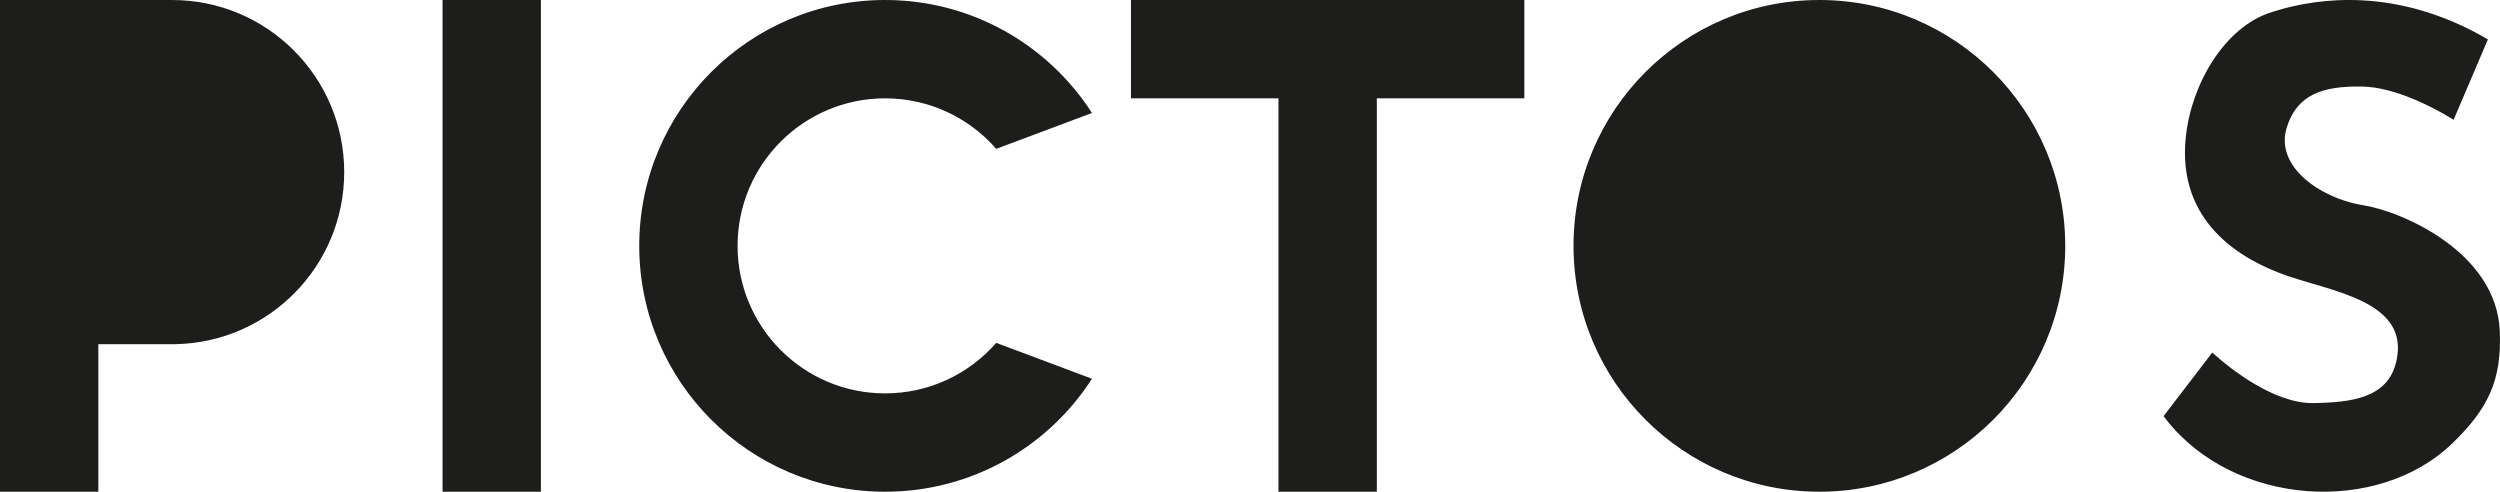 <?xml version="1.0" encoding="UTF-8"?>
<svg width="193px" height="38px" viewBox="0 0 193 38" version="1.1" xmlns="http://www.w3.org/2000/svg" xmlns:xlink="http://www.w3.org/1999/xlink">
    <!-- Generator: Sketch 59.1 (86144) - https://sketch.com -->
    <title>logo-pictos</title>
    <desc>Created with Sketch.</desc>
    <g id="Page-1" stroke="none" stroke-width="1" fill="none" fill-rule="evenodd">
        <path d="M41.757,0 L41.757,37.961 L34.165,37.961 L34.165,0 L41.757,0 Z M117.679,0 L117.679,7.592 L106.291,7.592 L106.291,37.961 L98.698,37.961 L98.698,7.592 L87.31,7.592 L87.31,0 L117.679,0 Z M0,0 L13.286,0 C20.624,0 26.573,5.948 26.573,13.286 C26.573,20.521 20.791,26.405 13.596,26.569 L13.286,26.573 L7.592,26.573 L7.592,37.961 L0,37.961 L0,0 L13.286,0 L0,0 Z M68.33,0 C75.032,0 80.924,3.474 84.301,8.721 L76.91,11.492 C74.822,9.102 71.753,7.592 68.33,7.592 C62.04,7.592 56.941,12.691 56.941,18.98 C56.941,25.27 62.04,30.369 68.33,30.369 C71.753,30.369 74.822,28.859 76.91,26.469 L84.301,29.24 C80.924,34.487 75.032,37.961 68.33,37.961 C57.847,37.961 49.349,29.463 49.349,18.98 C49.349,8.498 57.847,0 68.33,0 Z M140.456,0 C150.938,0 159.436,8.498 159.436,18.98 C159.436,29.463 150.938,37.961 140.456,37.961 C129.973,37.961 121.475,29.463 121.475,18.98 C121.475,8.498 129.973,0 140.456,0 Z M175.233,0.983 L175.622,0.858 C179.088,-0.212 185.001,-0.93 191.68,2.82 L192.066,3.041 L189.417,9.251 L188.992,8.99 C187.905,8.347 184.935,6.735 182.395,6.682 C179.221,6.615 177.316,7.357 176.54,9.835 C175.581,12.895 179.199,15.264 182.204,15.804 L182.395,15.836 C185.435,16.308 192.734,19.463 192.985,25.571 C193.142,29.377 192.073,31.558 189.338,34.21 C183.551,39.822 172.462,39.072 167.234,32.393 L167.028,32.123 L170.79,27.214 L171.074,27.471 C172.07,28.349 175.51,31.165 178.587,31.118 L179.052,31.108 C182.128,31.02 184.68,30.471 185.083,27.408 C185.62,23.325 180.237,22.52 176.732,21.345 L176.54,21.28 C173.044,20.068 168.037,17.178 168.746,10.558 C169.19,6.402 171.769,2.137 175.233,0.983 Z" id="logo-pictos" fill="#1D1D1B" fill-rule="nonzero"></path>
    </g>
</svg>